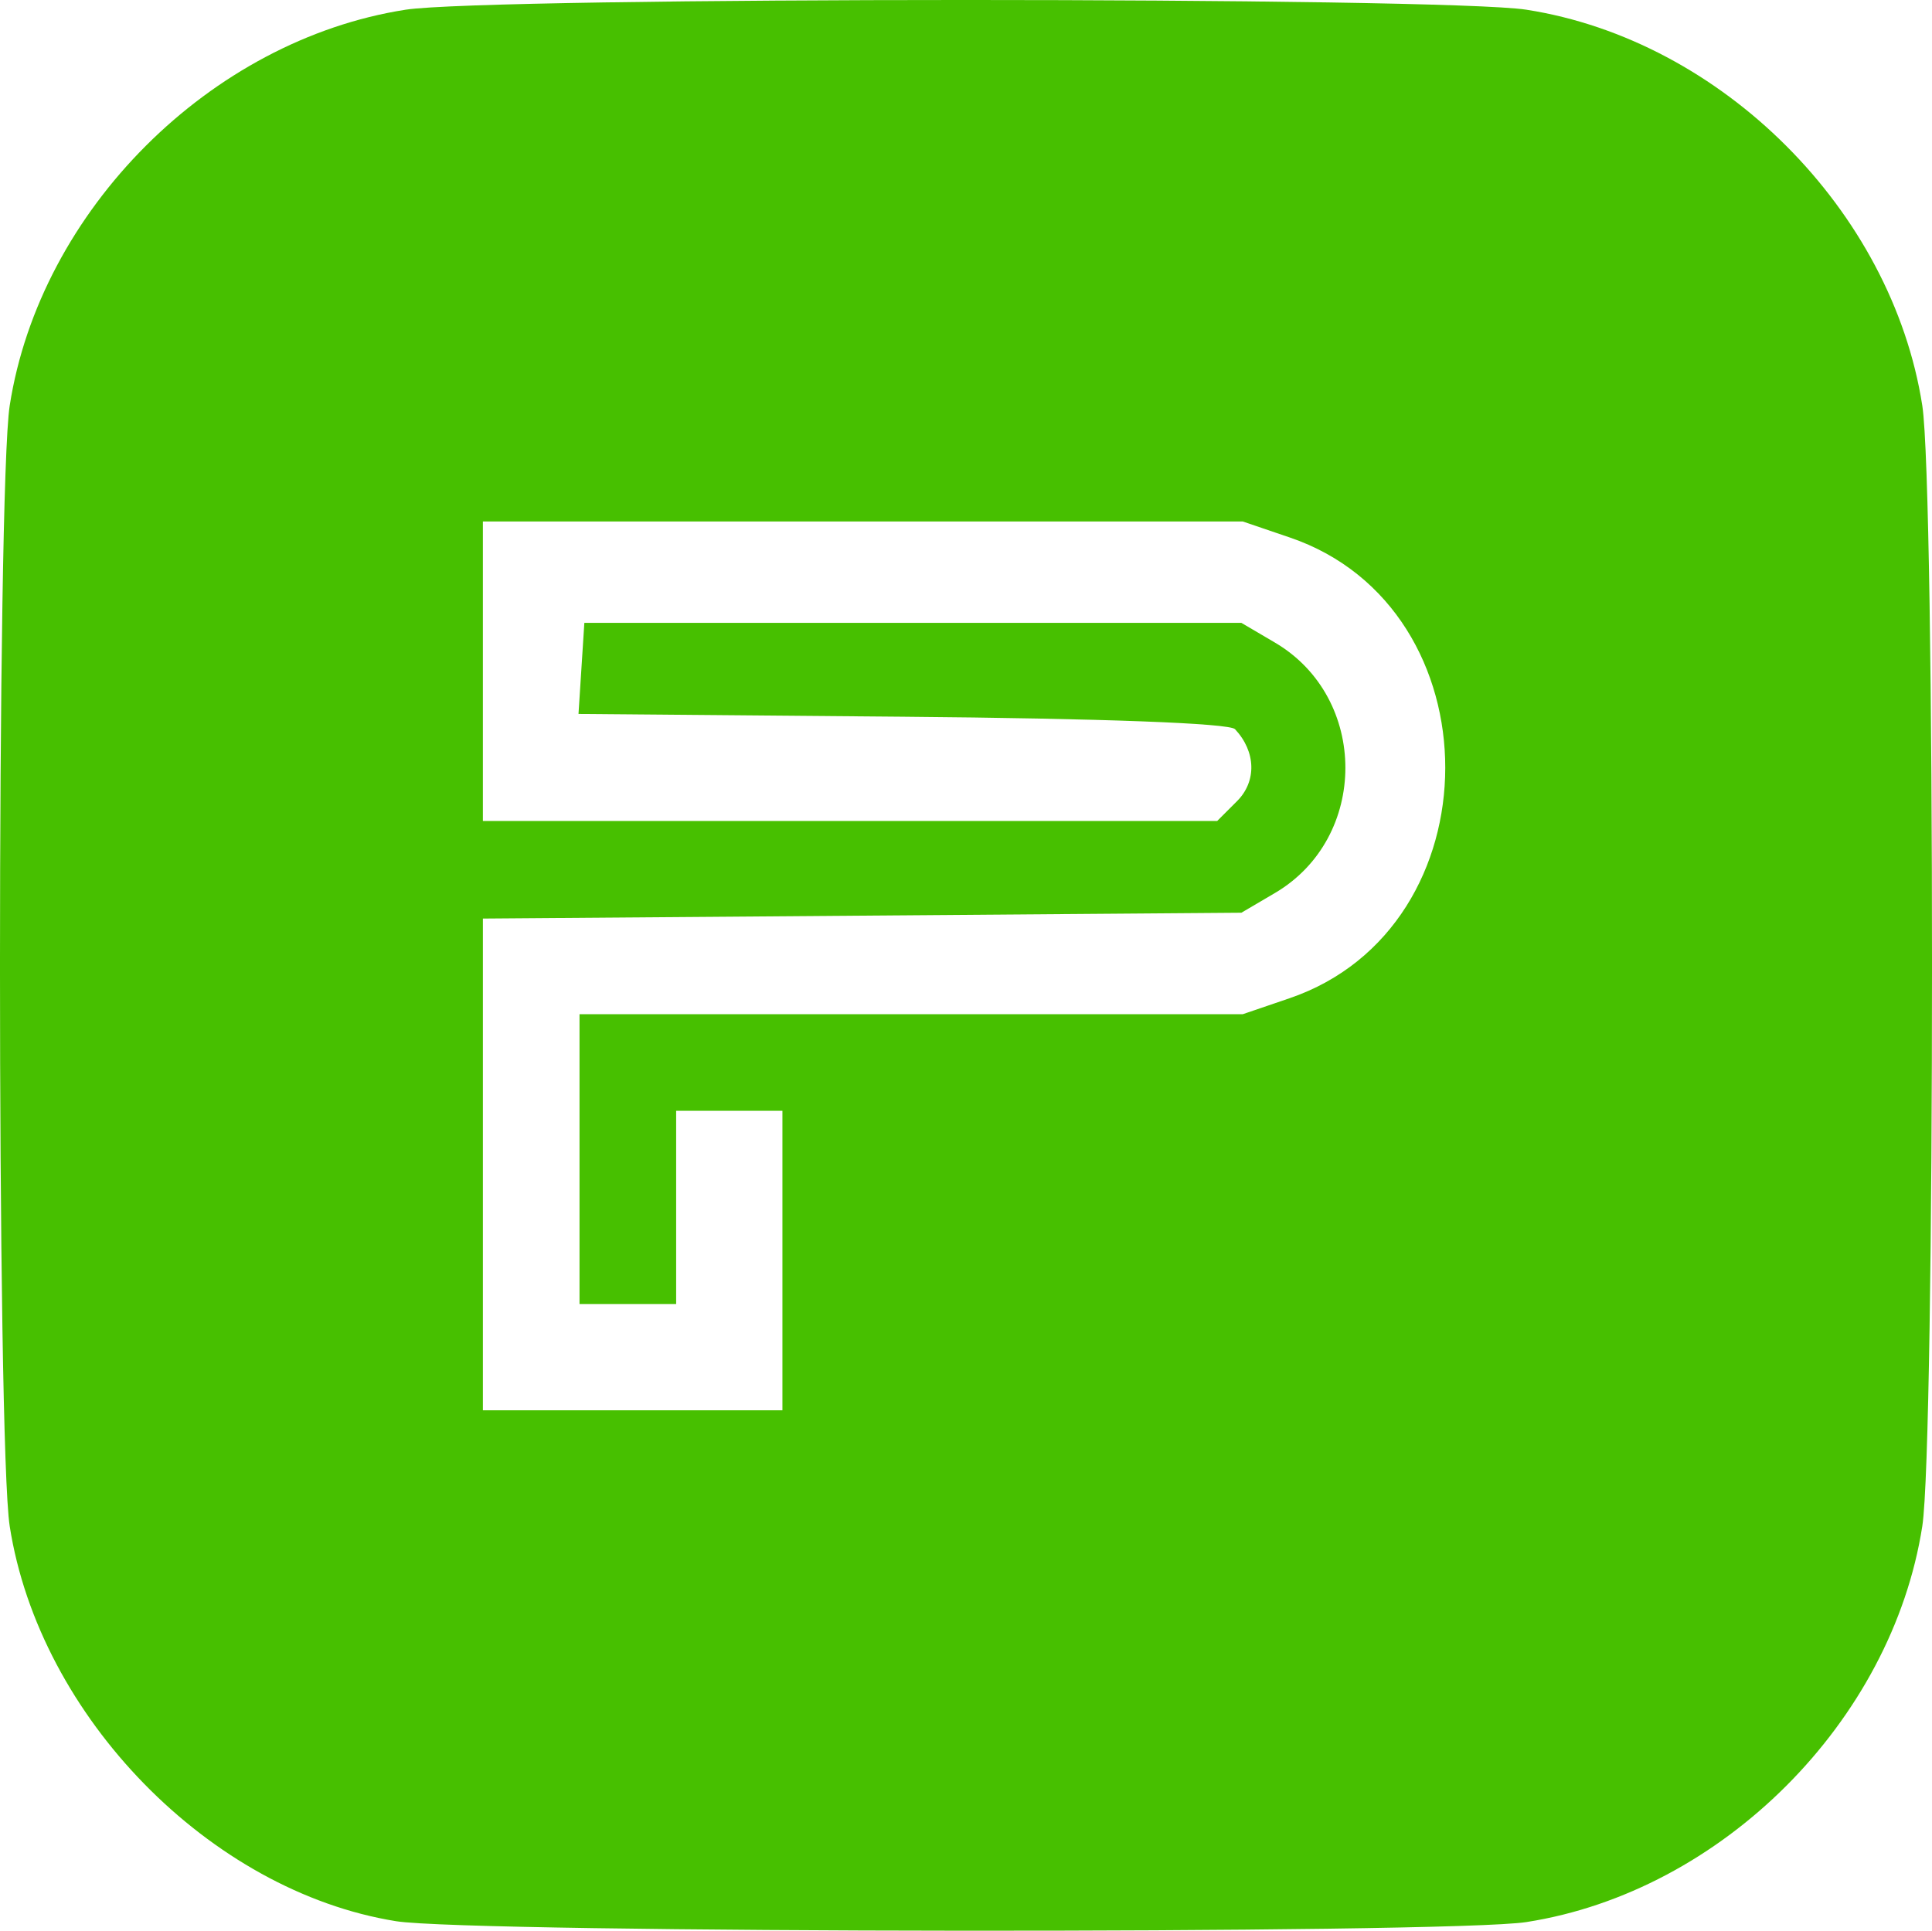 <?xml version="1.0" encoding="UTF-8" standalone="no"?>
<!-- Created with Inkscape (http://www.inkscape.org/) -->

<svg
   width="52.904mm"
   height="52.875mm"
   viewBox="0 0 52.904 52.875"
   version="1.1"
   id="svg1"
   xml:space="preserve"
   inkscape:version="1.3.2 (091e20e, 2023-11-25, custom)"
   sodipodi:docname="icon_pablodev_color.svg"
   xmlns:inkscape="http://www.inkscape.org/namespaces/inkscape"
   xmlns:sodipodi="http://sodipodi.sourceforge.net/DTD/sodipodi-0.dtd"
   xmlns="http://www.w3.org/2000/svg"
   xmlns:svg="http://www.w3.org/2000/svg"><sodipodi:namedview
     id="namedview1"
     pagecolor="#ffffff"
     bordercolor="#000000"
     borderopacity="0.25"
     inkscape:showpageshadow="2"
     inkscape:pageopacity="0.0"
     inkscape:pagecheckerboard="0"
     inkscape:deskcolor="#d1d1d1"
     inkscape:document-units="mm"
     inkscape:zoom="1.4485269"
     inkscape:cx="211.59427"
     inkscape:cy="154.29468"
     inkscape:window-width="1920"
     inkscape:window-height="1009"
     inkscape:window-x="-8"
     inkscape:window-y="-8"
     inkscape:window-maximized="1"
     inkscape:current-layer="layer1" /><defs
     id="defs1" /><g
     inkscape:label="Layer 1"
     inkscape:groupmode="layer"
     id="layer1"
     transform="translate(-66.539,-45.71)"><path
       style="fill:#47c000;fill-opacity:1"
       d="m 77.381,98.324 c -5.089,-0.819 -9.762,-5.599 -10.576,-10.816 -0.355,-2.274 -0.355,-28.417 0,-30.692 0.834,-5.348 5.493,-10.006 10.84,-10.84 2.274,-0.355 28.417,-0.355 30.692,0 5.348,0.834 10.006,5.493 10.84,10.84 0.355,2.274 0.355,28.417 0,30.692 -0.834,5.348 -5.493,10.006 -10.84,10.84 -2.115,0.33 -28.888,0.309 -30.956,-0.024 z m 10.583,-18.092 v -4.101 h -1.455 -1.455 v 2.646 2.646 h -1.323 -1.323 v -3.969 -3.969 h 9.081 9.081 l 1.275,-0.435 c 5.686,-1.938 5.695,-10.684 0.013,-12.62 l -1.289,-0.439 H 90.166 79.762 v 4.101 4.101 h 10.054 10.054 l 0.543,-0.543 c 0.542,-0.542 0.519,-1.357 -0.056,-1.971 -0.153,-0.163 -3.646,-0.294 -9.112,-0.341 l -8.865,-0.076 0.08,-1.247 0.08,-1.247 h 8.996 8.996 l 0.917,0.539 c 2.574,1.512 2.574,5.348 0,6.86 l -0.917,0.539 -10.385,0.08 -10.385,0.08 v 6.733 6.733 h 4.101 4.101 z"
       id="path3" /></g></svg>
